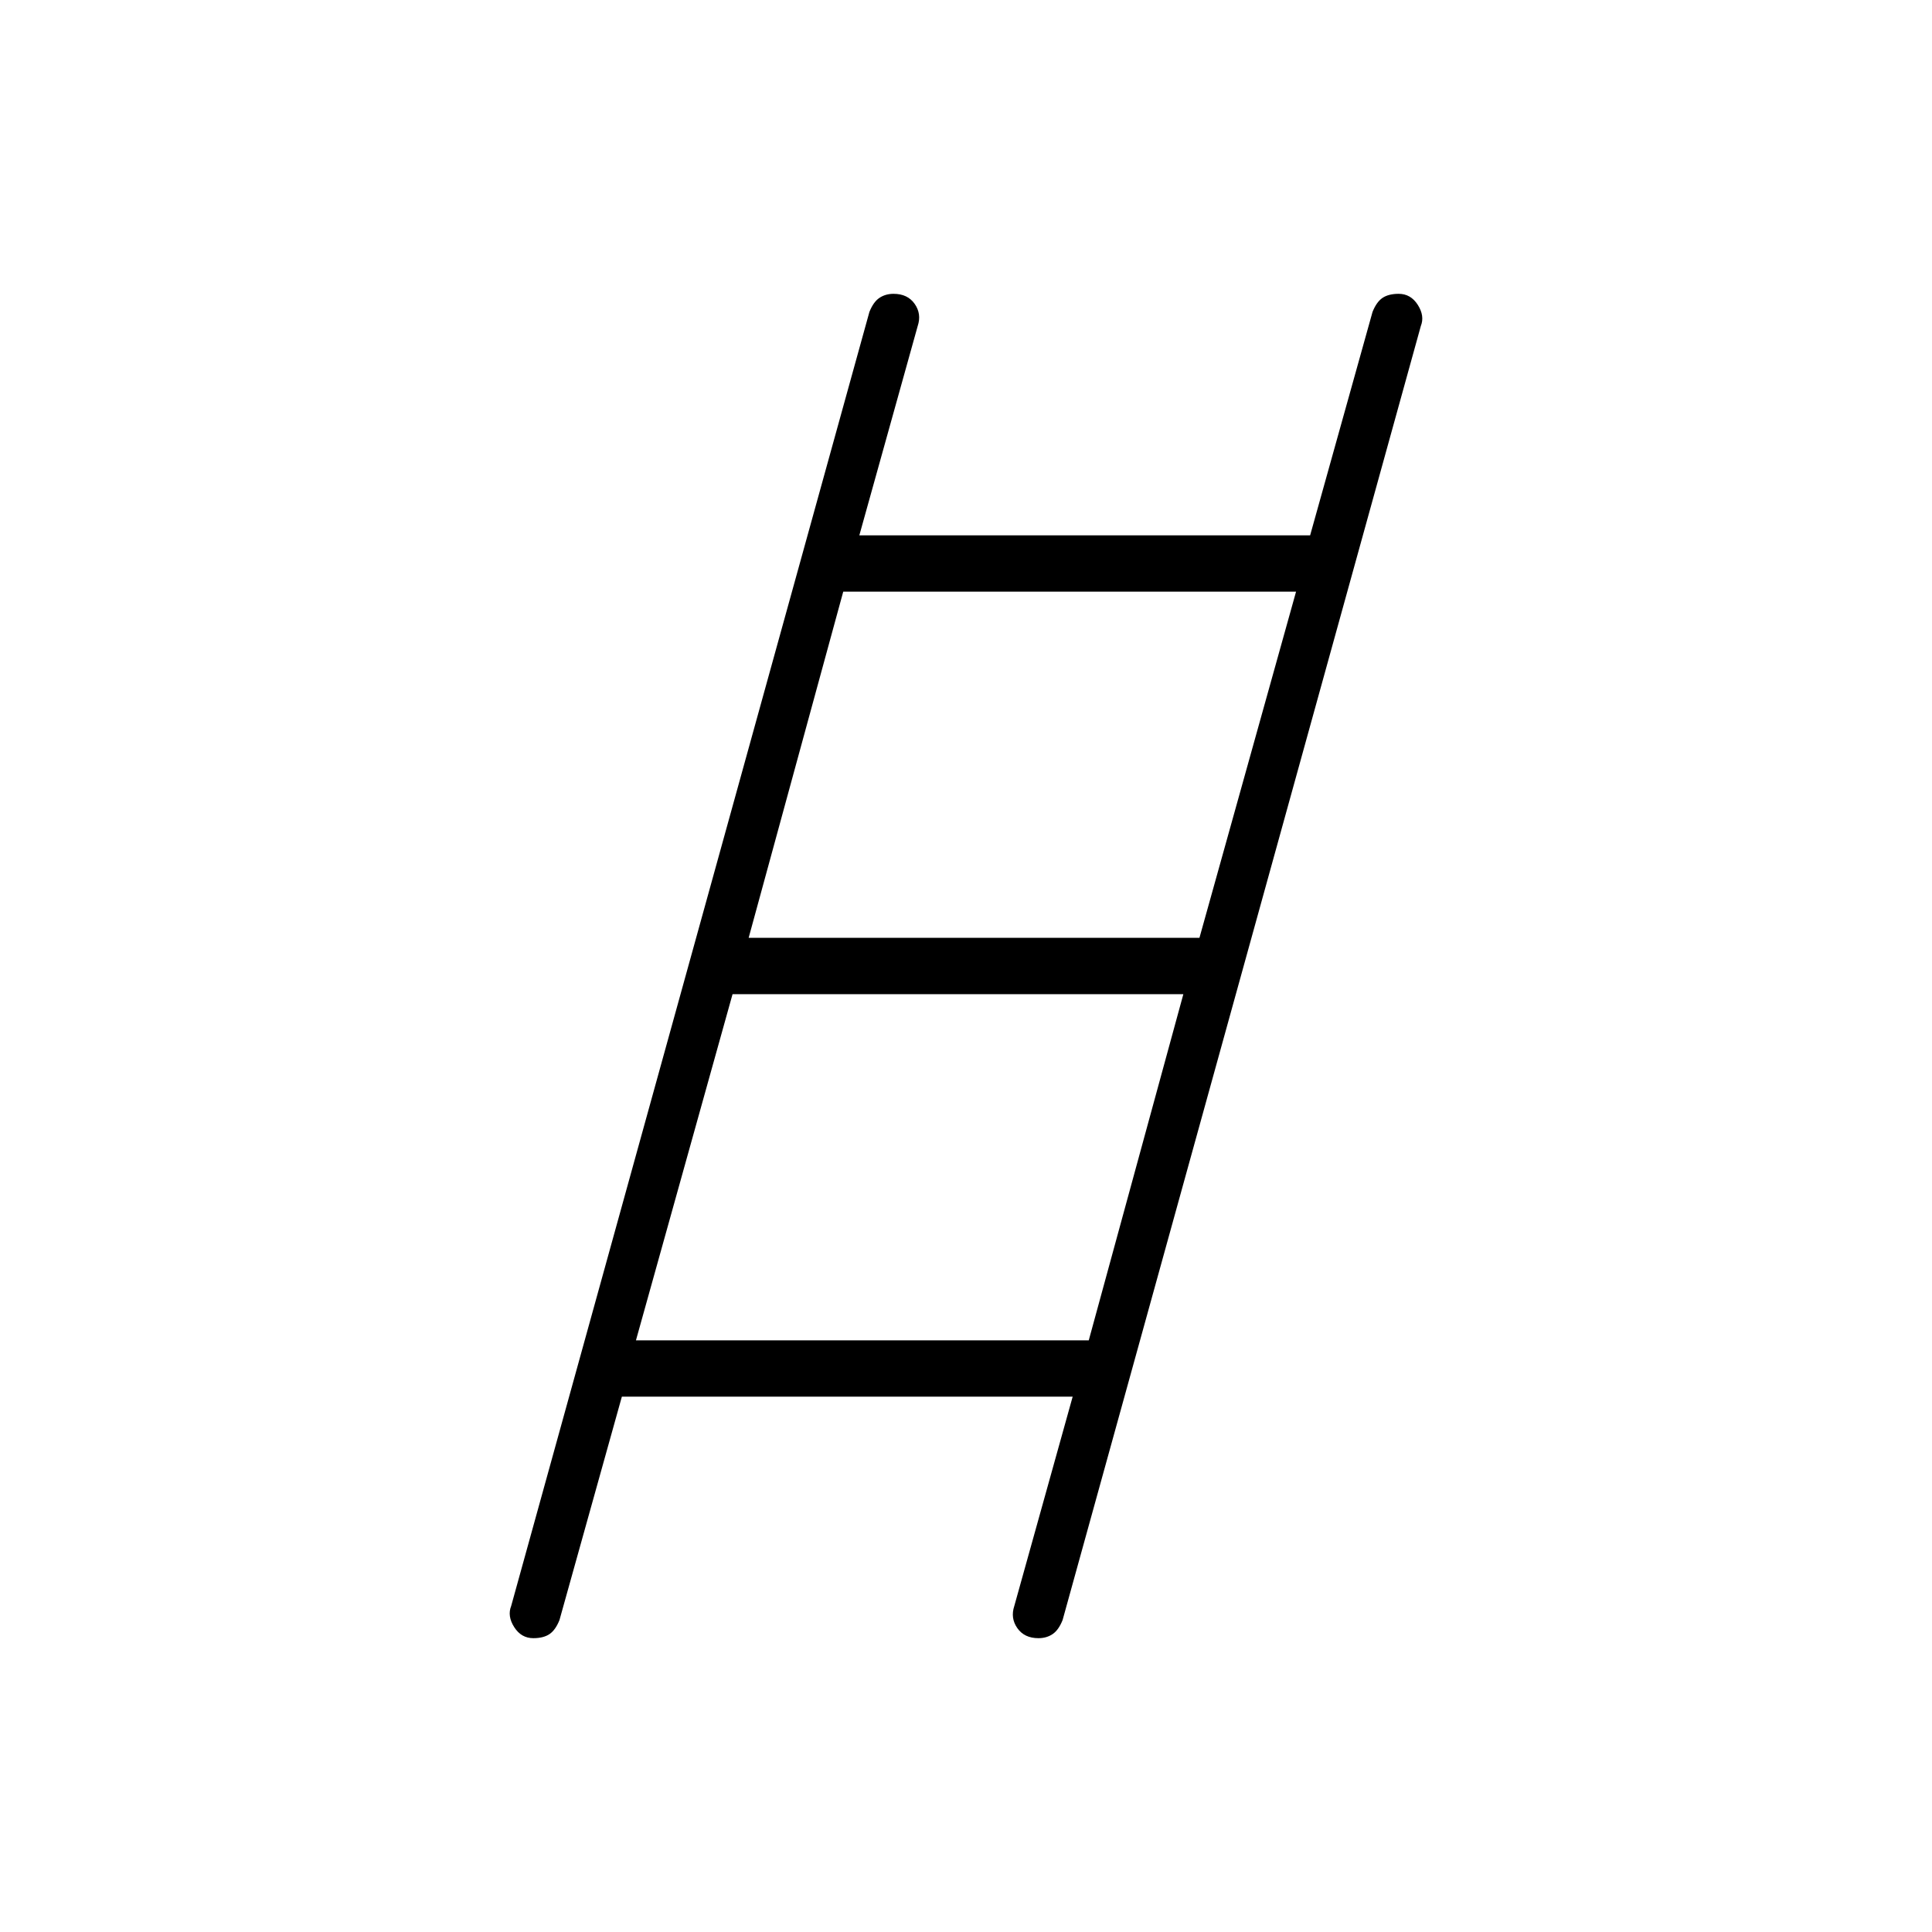 <svg xmlns="http://www.w3.org/2000/svg" height="24" viewBox="0 -960 960 960" width="24"><path d="M265-146q-6 0-9.5-5.5T254-162l178-643q2-5 5-7t7-2q7 0 10.5 5t1.5 11l-29 104h224l31-111q2-5 5-7t8-2q6 0 9.5 5.5T706-798L528-155q-2 5-5 7t-7 2q-7 0-10.5-5t-1.5-11l29-104H309l-31 111q-2 5-5 7t-8 2Zm107-348h224l48-172H419l-47 172Zm-56 200h225l47-172H364l-48 172Z"/></svg>
